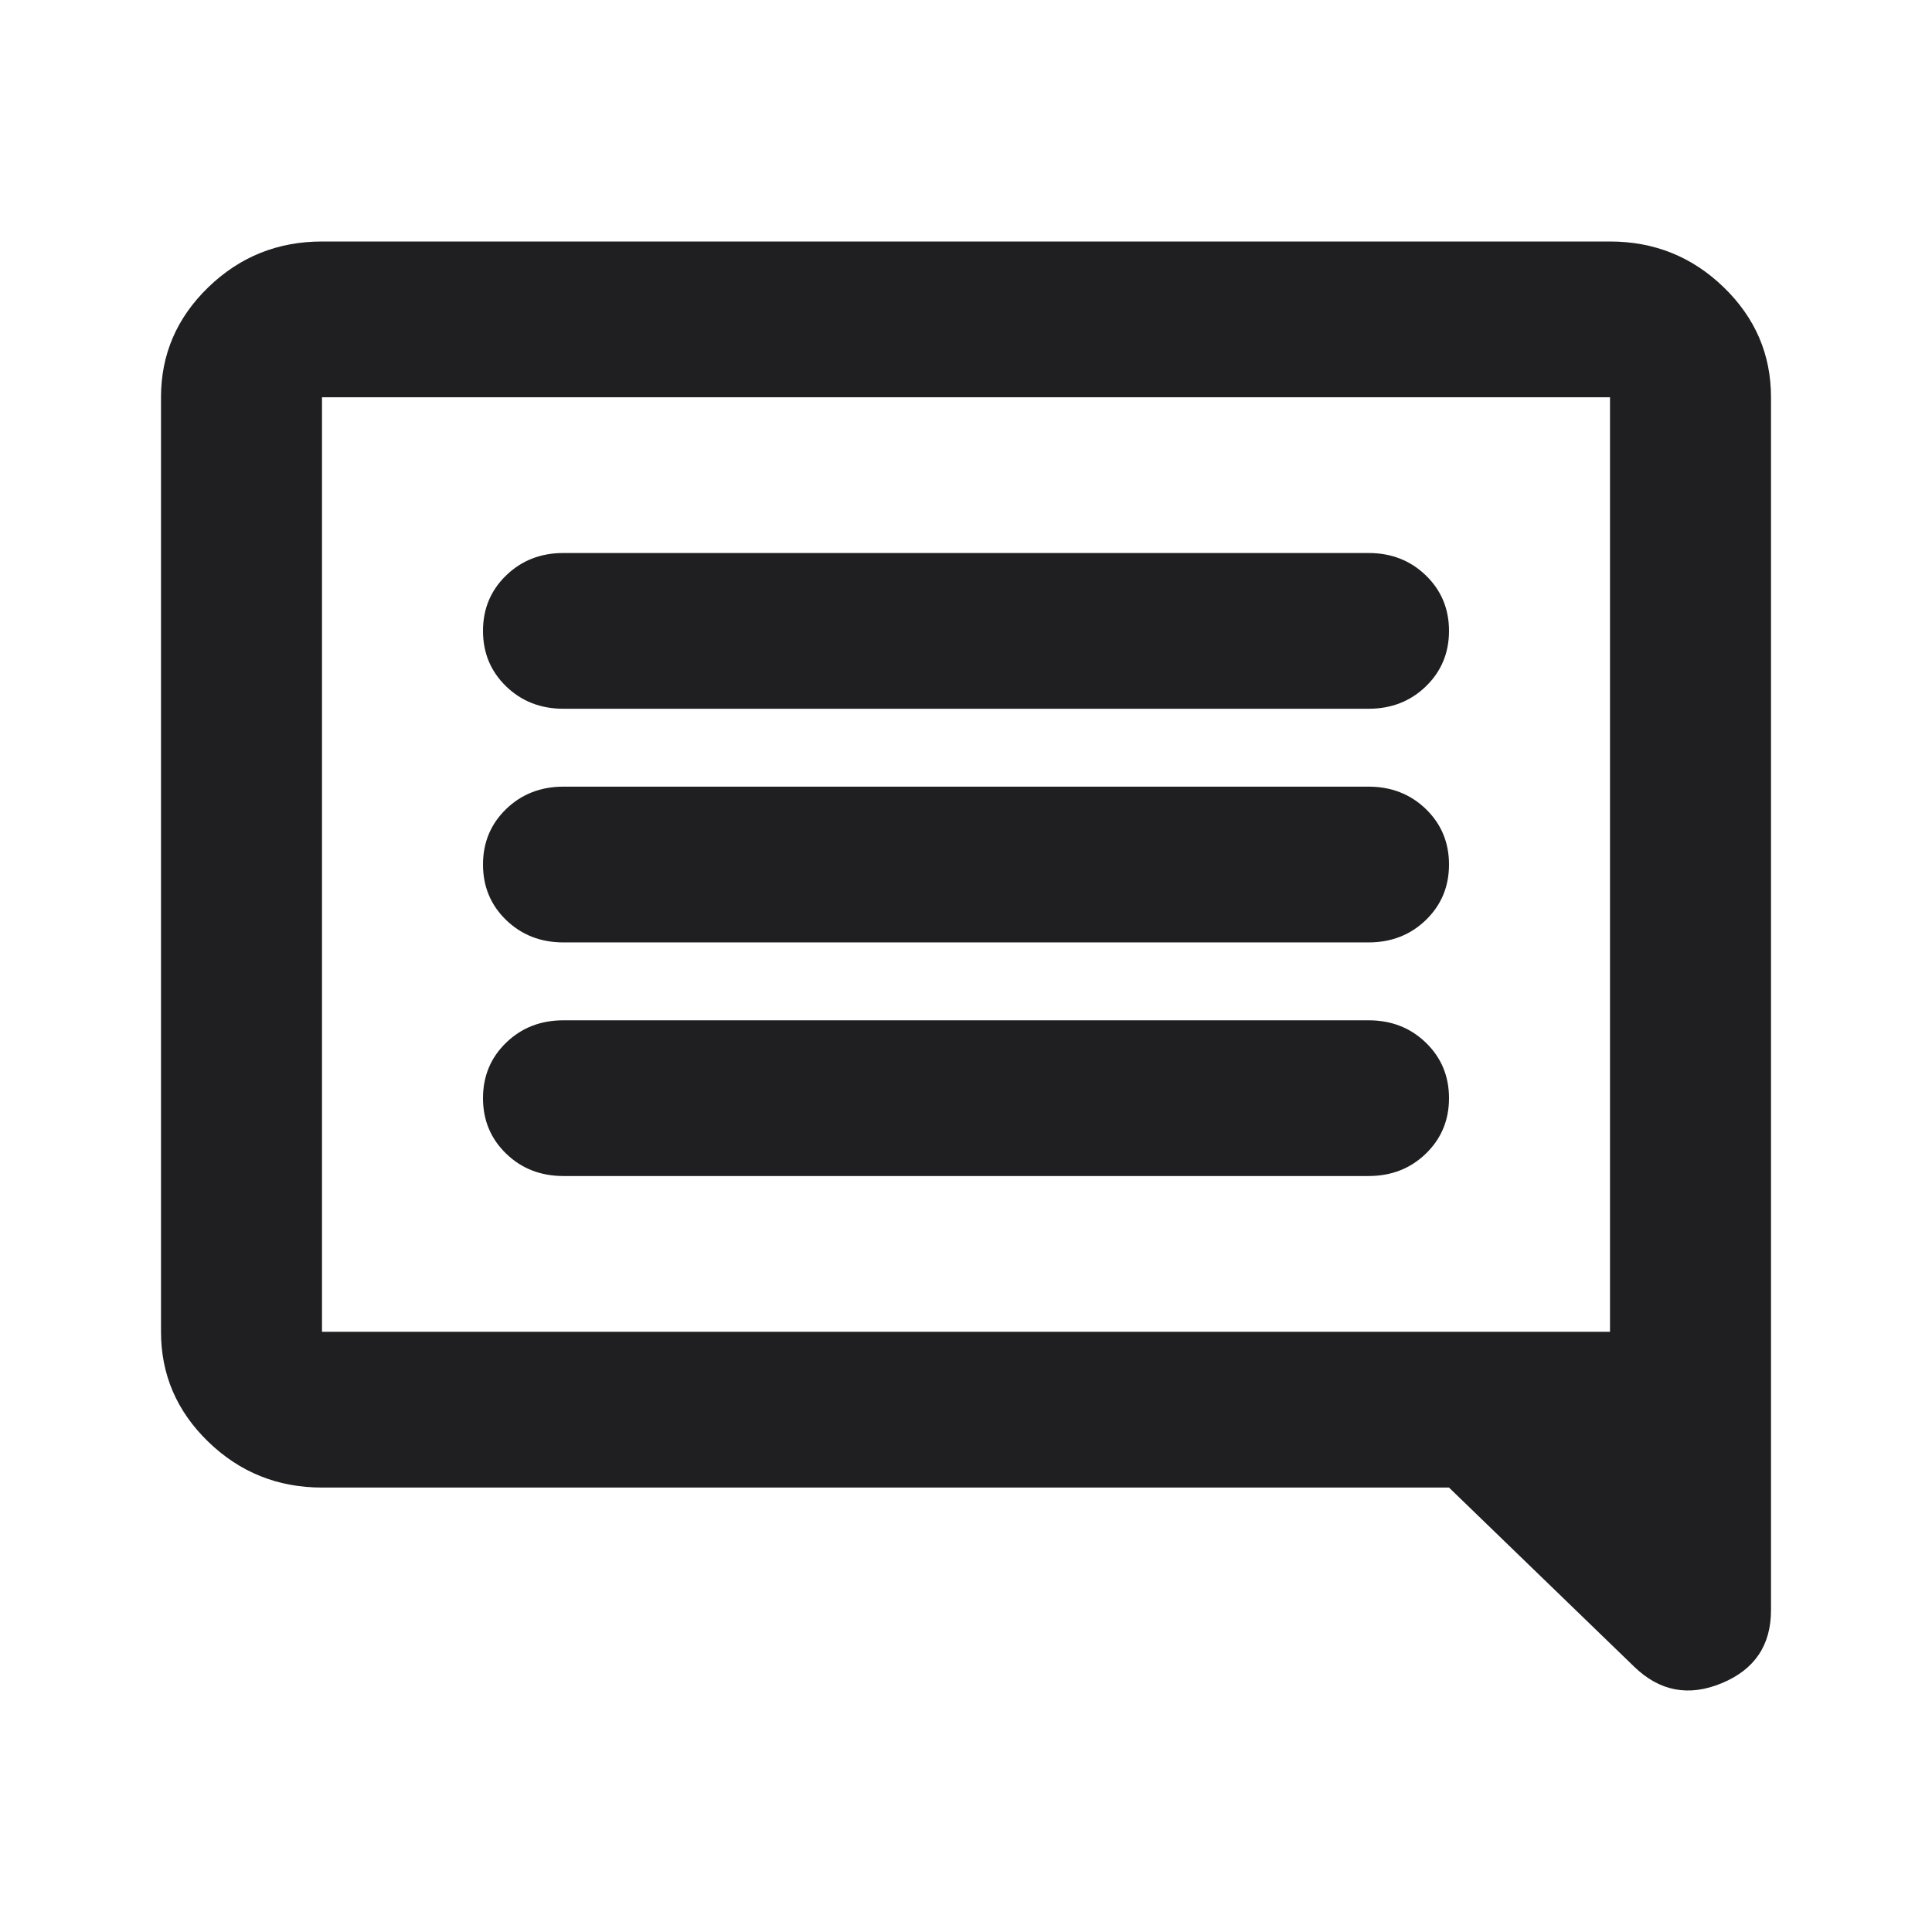 <svg width="48" height="48" viewBox="0 0 48 48" fill="none" xmlns="http://www.w3.org/2000/svg">
<path d="M14 29.218H34C34.567 29.218 35.042 29.033 35.425 28.662C35.808 28.291 36 27.832 36 27.284C36 26.735 35.808 26.276 35.425 25.905C35.042 25.534 34.567 25.349 34 25.349H14C13.433 25.349 12.958 25.534 12.575 25.905C12.192 26.276 12 26.735 12 27.284C12 27.832 12.192 28.291 12.575 28.662C12.958 29.033 13.433 29.218 14 29.218ZM14 23.414H34C34.567 23.414 35.042 23.228 35.425 22.858C35.808 22.487 36 22.027 36 21.479C36 20.931 35.808 20.471 35.425 20.1C35.042 19.73 34.567 19.544 34 19.544H14C13.433 19.544 12.958 19.73 12.575 20.1C12.192 20.471 12 20.931 12 21.479C12 22.027 12.192 22.487 12.575 22.858C12.958 23.228 13.433 23.414 14 23.414ZM14 17.609H34C34.567 17.609 35.042 17.424 35.425 17.053C35.808 16.682 36 16.223 36 15.674C36 15.126 35.808 14.667 35.425 14.296C35.042 13.925 34.567 13.739 34 13.739H14C13.433 13.739 12.958 13.925 12.575 14.296C12.192 14.667 12 15.126 12 15.674C12 16.223 12.192 16.682 12.575 17.053C12.958 17.424 13.433 17.609 14 17.609ZM8 36.958C6.9 36.958 5.958 36.579 5.175 35.821C4.392 35.063 4 34.152 4 33.088V9.87C4 8.806 4.392 7.895 5.175 7.137C5.958 6.379 6.9 6 8 6H40C41.1 6 42.042 6.379 42.825 7.137C43.608 7.895 44 8.806 44 9.87V40.005C44 40.876 43.592 41.481 42.775 41.819C41.958 42.158 41.233 42.021 40.6 41.408L36 36.958H8ZM8 33.088H40V9.87H8V33.088Z" fill="#1F1E21"/>
</svg>
